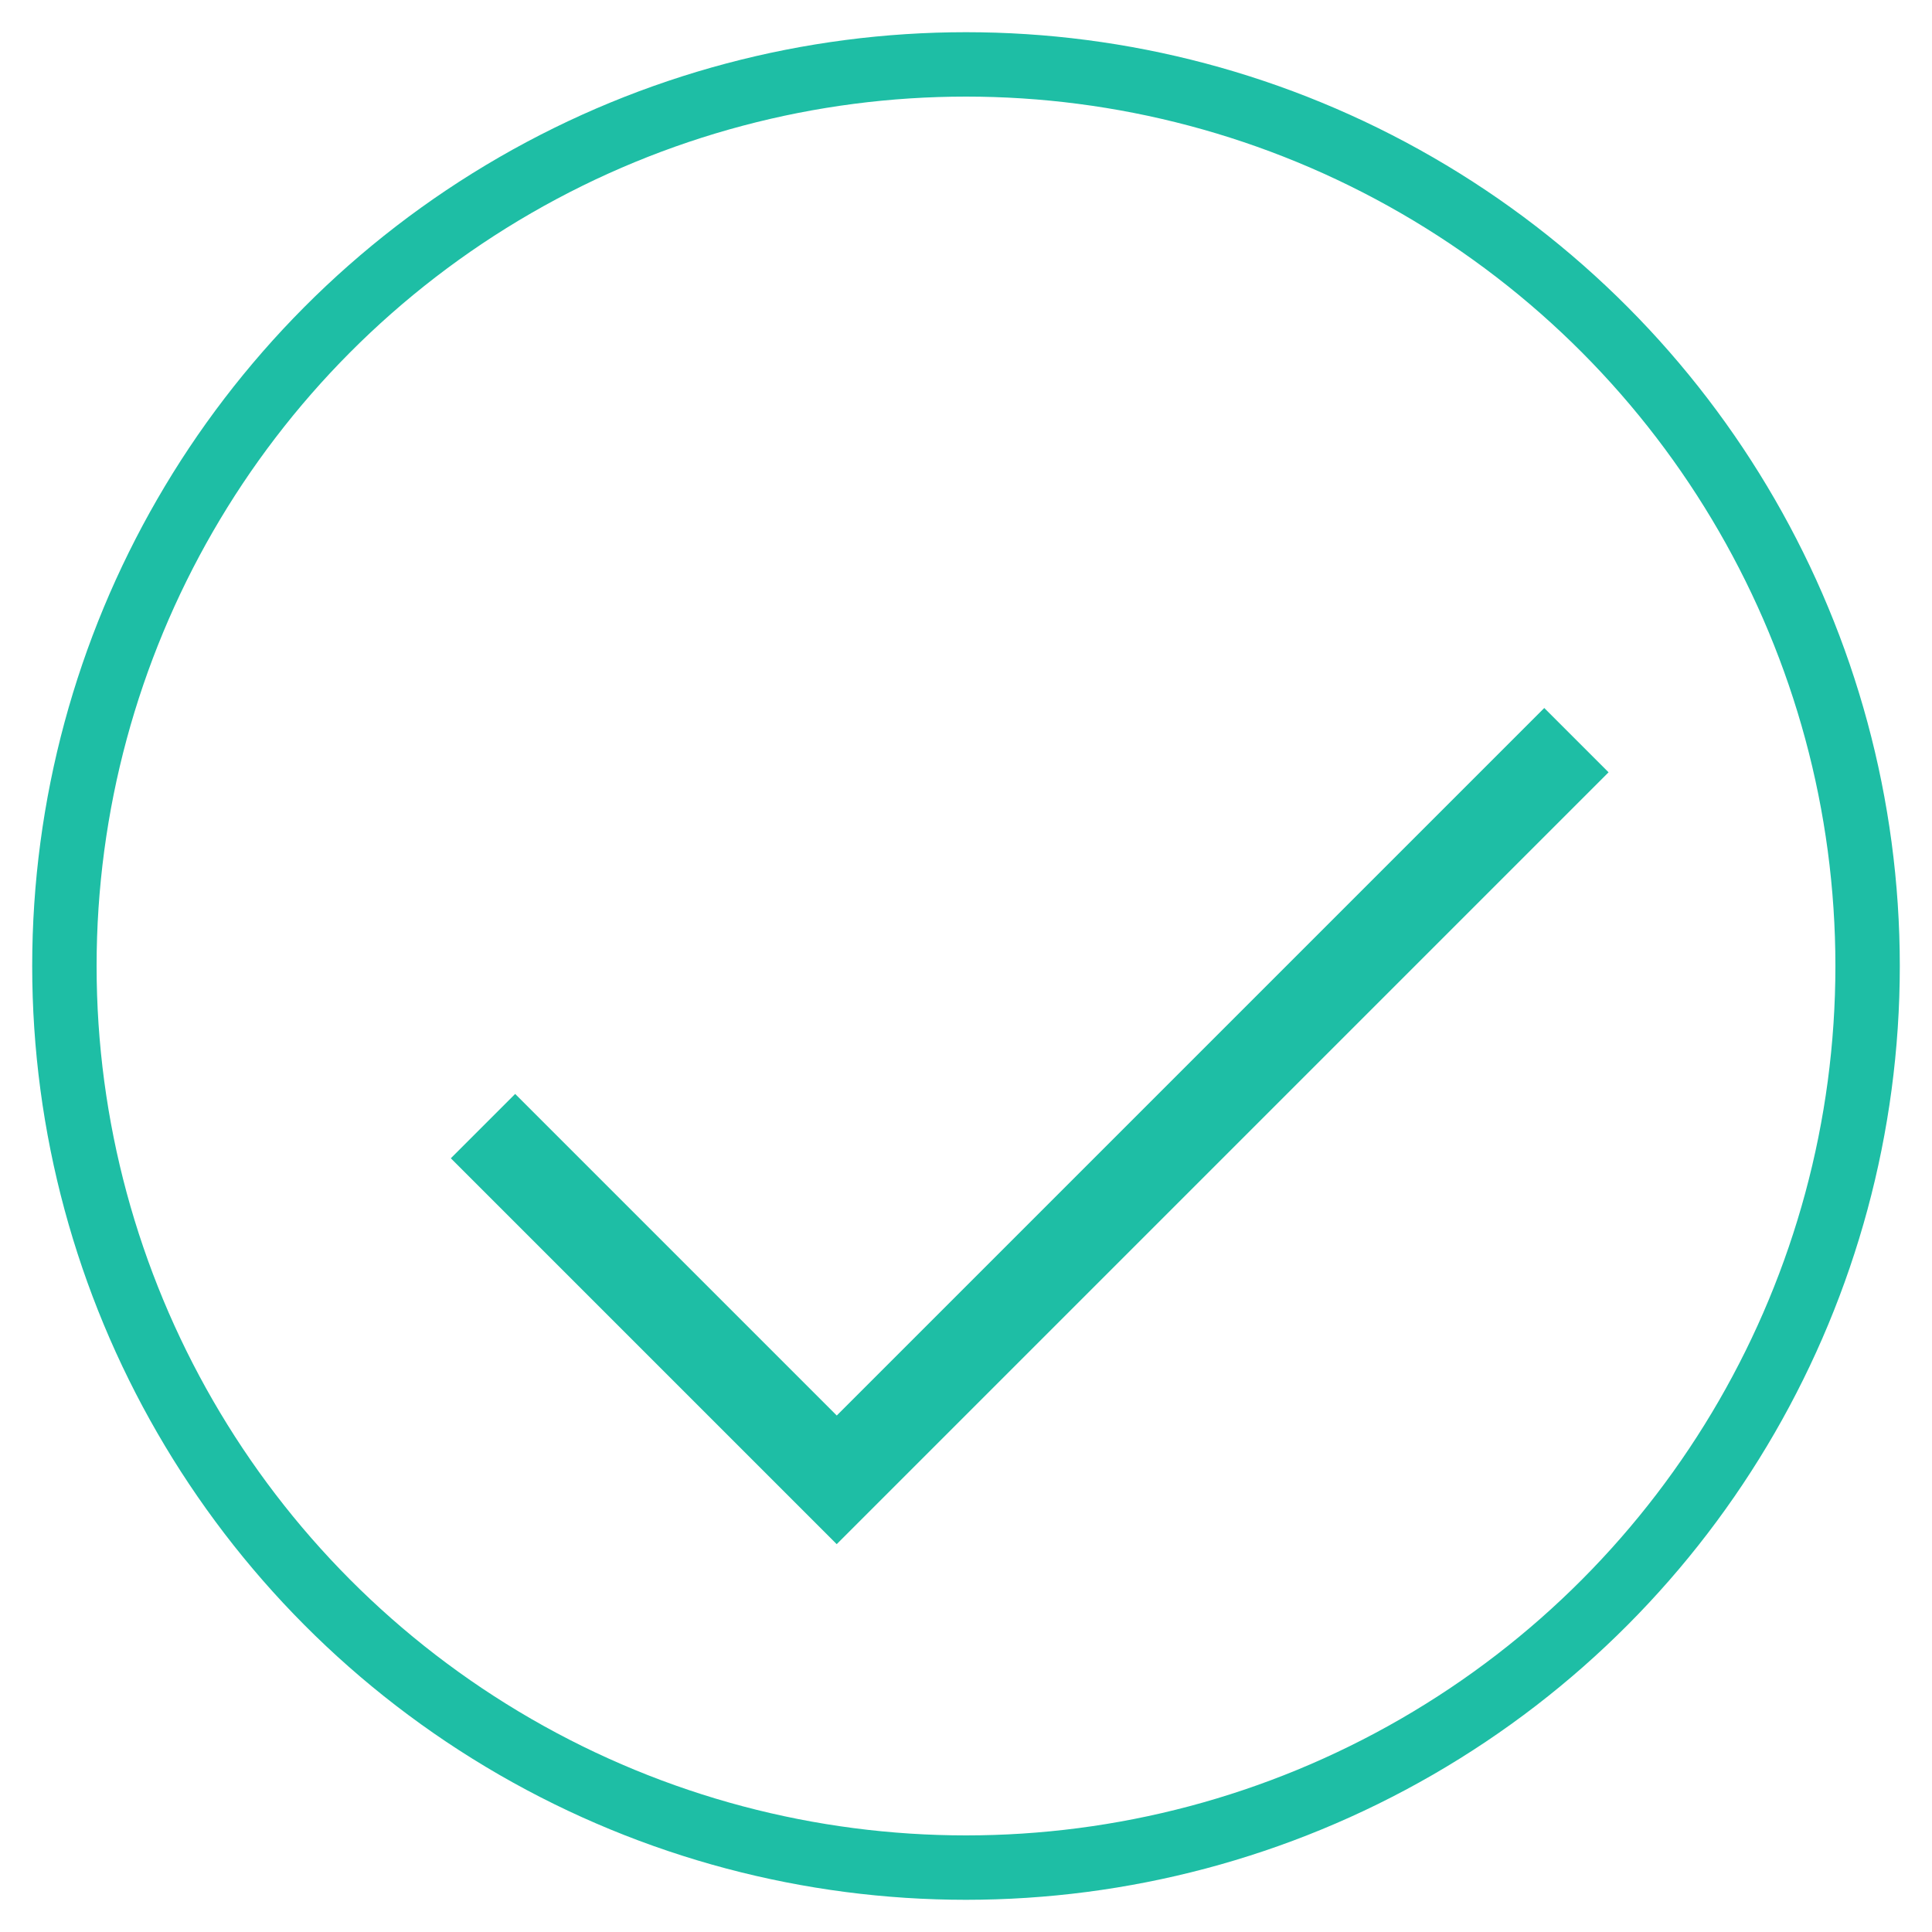 <?xml version="1.0" encoding="UTF-8"?>
<svg width="30px" height="30px" viewBox="0 0 30 30" version="1.1" xmlns="http://www.w3.org/2000/svg" xmlns:xlink="http://www.w3.org/1999/xlink">
    <!-- Generator: Sketch 51.1 (57501) - http://www.bohemiancoding.com/sketch -->
    <title>Group</title>
    <desc>Created with Sketch.</desc>
    <defs></defs>
    <g id="Dang-ky---dang-nhap" stroke="none" stroke-width="1" fill="none" fill-rule="evenodd">
        <g id="Form-validate" transform="translate(-821, -223)">
            <g id="Group" transform="translate(822, 224)">
                <path d="M10.752,22.464 L10.752,21.051 L17.814,21.051 L17.814,5.514 L19.226,5.514 L19.226,22.464 L10.752,22.464 Z" id="Combined-Shape" fill="#1EBEA5" transform="translate(14.989, 13.989) rotate(45) translate(-14.989, -13.989) "></path>
                <circle id="Oval-3" stroke="#1EBEA5" cx="14" cy="14" r="14"></circle>
            </g>
        </g>
    </g>
</svg>